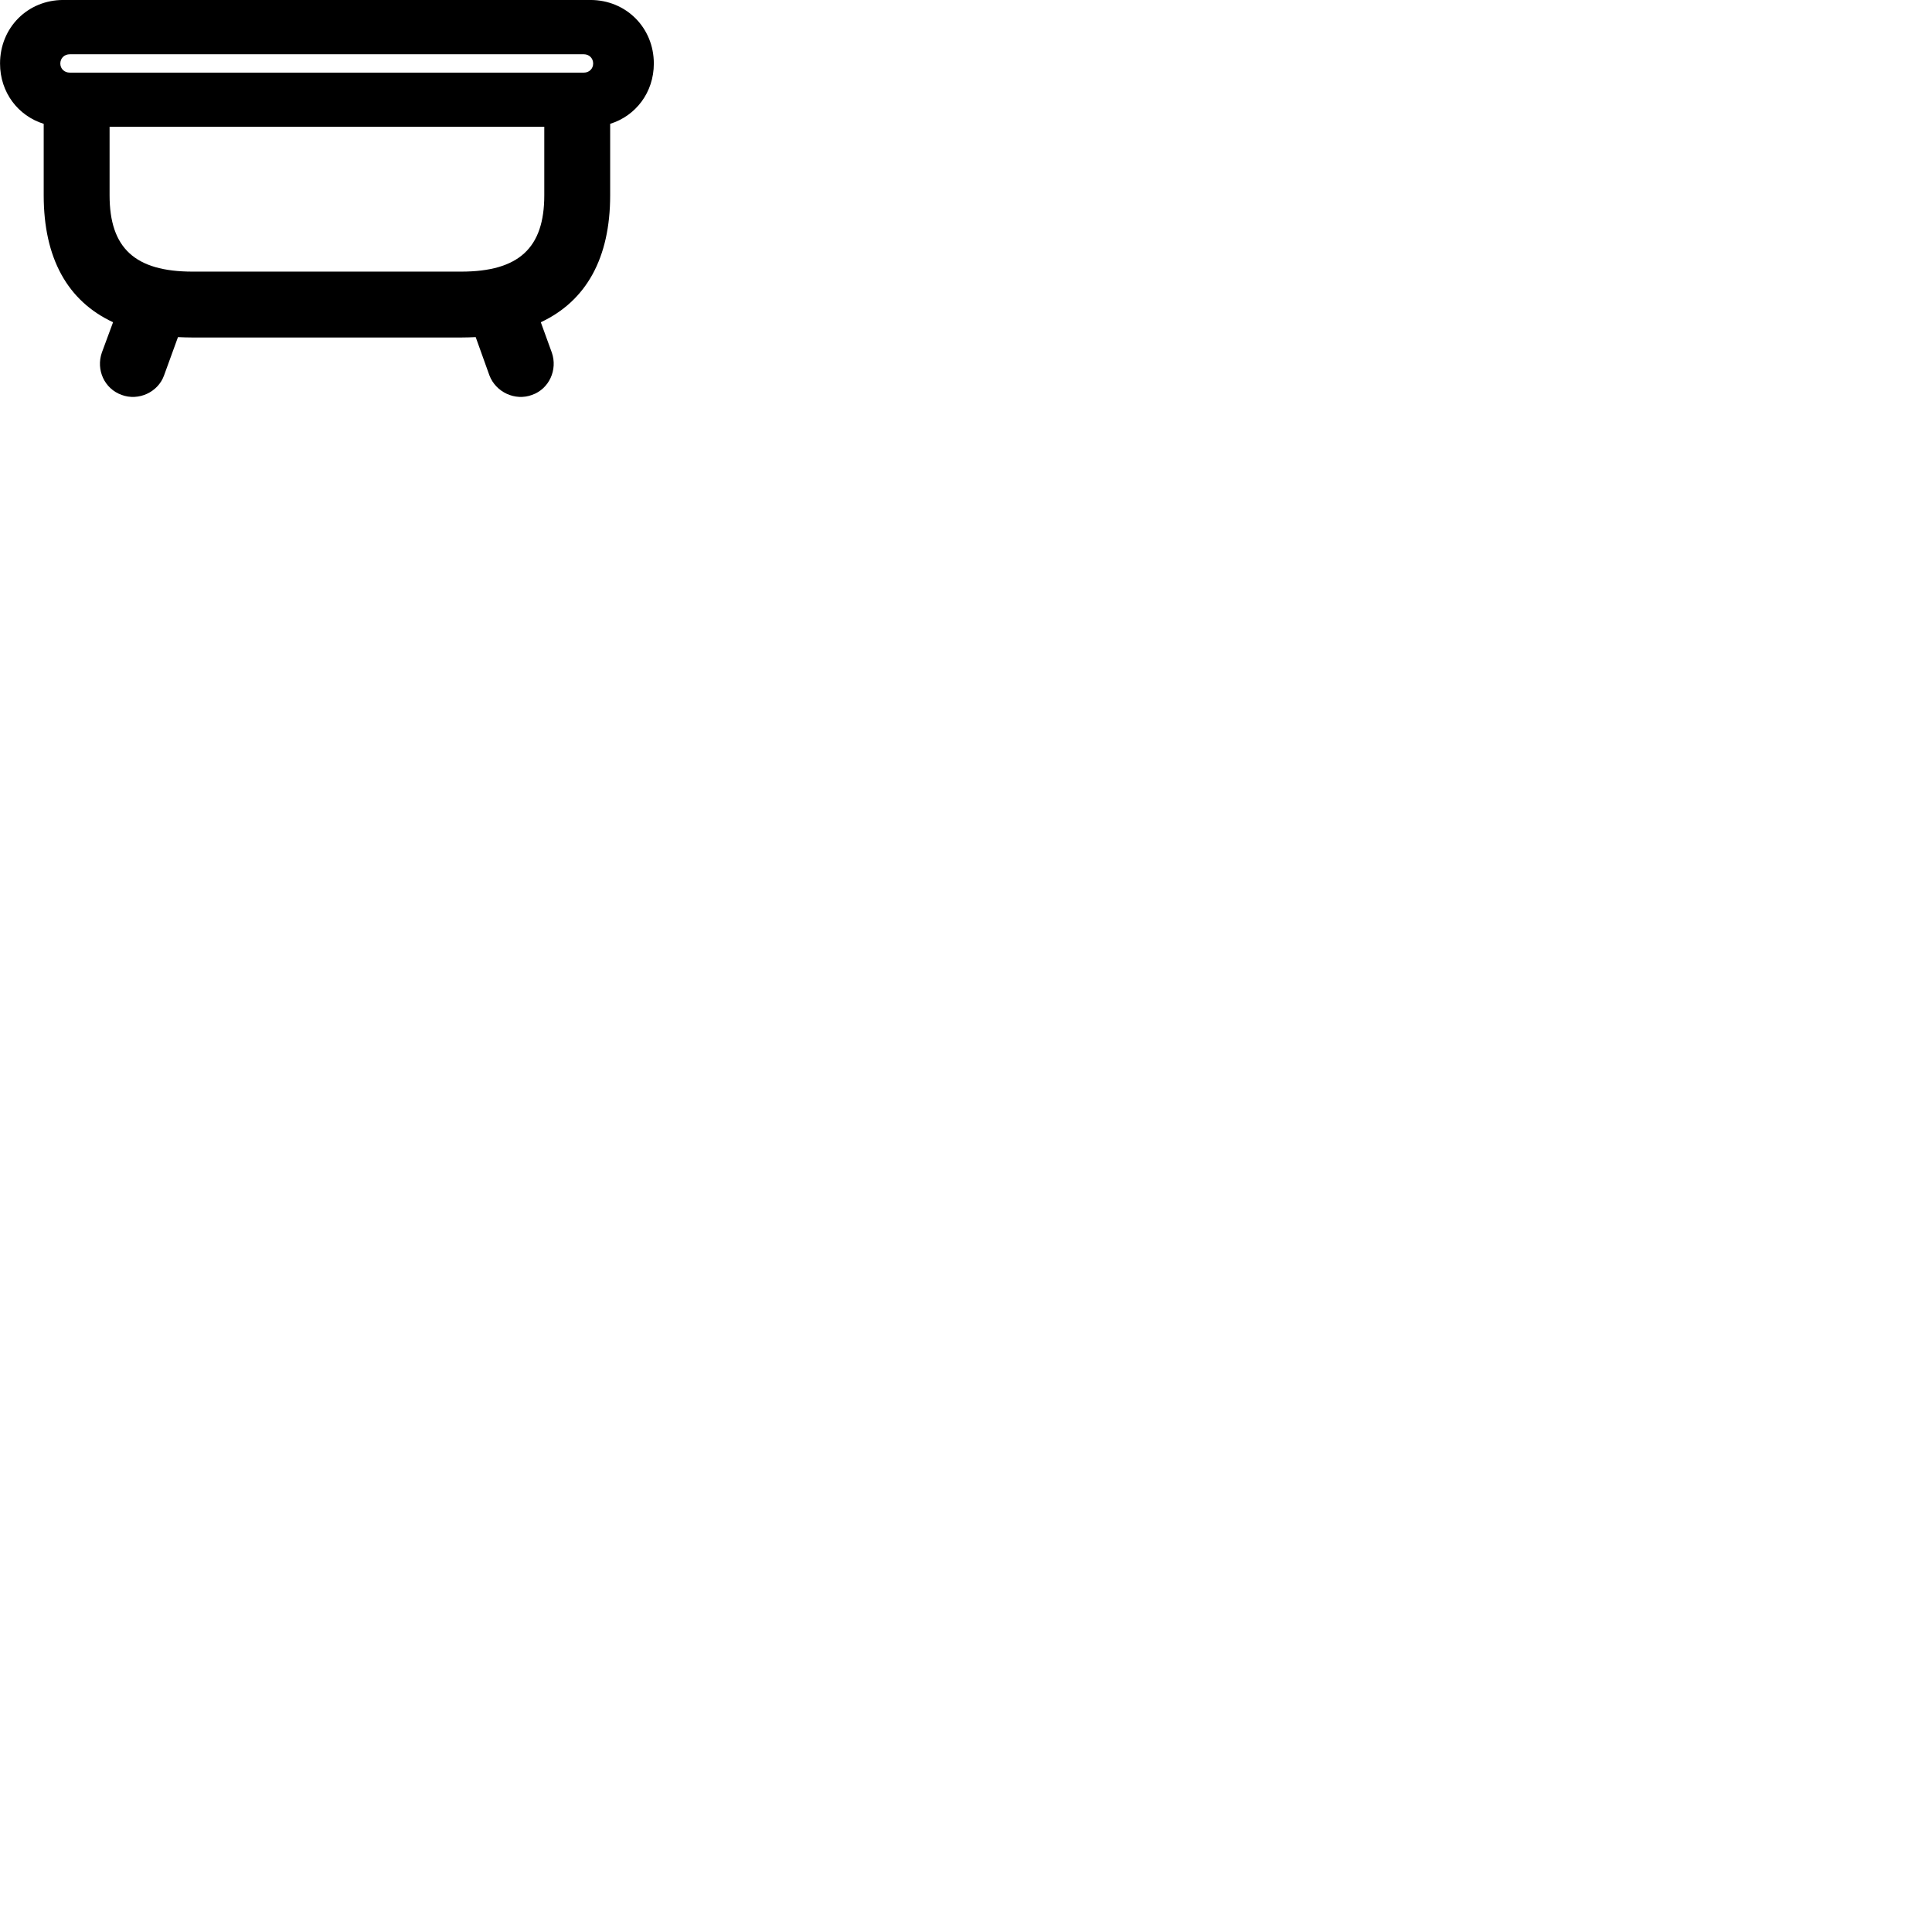 
        <svg xmlns="http://www.w3.org/2000/svg" viewBox="0 0 100 100">
            <path d="M6.292 20.439C7.172 20.769 8.182 20.299 8.492 19.429L9.212 17.449C9.462 17.459 9.702 17.469 9.972 17.469H23.862C24.132 17.469 24.372 17.459 24.622 17.449L25.332 19.429C25.662 20.299 26.662 20.769 27.542 20.439C28.422 20.129 28.872 19.139 28.562 18.249L27.992 16.679C30.342 15.579 31.582 13.359 31.582 10.109V6.409C32.902 5.999 33.842 4.789 33.842 3.289C33.842 1.429 32.402 -0.001 30.562 -0.001H3.272C1.432 -0.001 0.002 1.429 0.002 3.289C0.002 4.789 0.942 5.999 2.262 6.409V10.109C2.262 13.359 3.492 15.579 5.852 16.679L5.272 18.249C4.962 19.139 5.402 20.119 6.292 20.439ZM3.122 3.289C3.122 3.009 3.332 2.809 3.612 2.809H30.222C30.492 2.809 30.702 3.009 30.702 3.289C30.702 3.559 30.492 3.759 30.222 3.759H3.612C3.332 3.759 3.122 3.559 3.122 3.289ZM9.972 14.059C6.982 14.059 5.672 12.839 5.672 10.109V6.559H28.172V10.109C28.172 12.839 26.852 14.059 23.862 14.059Z" />
        </svg>
    
